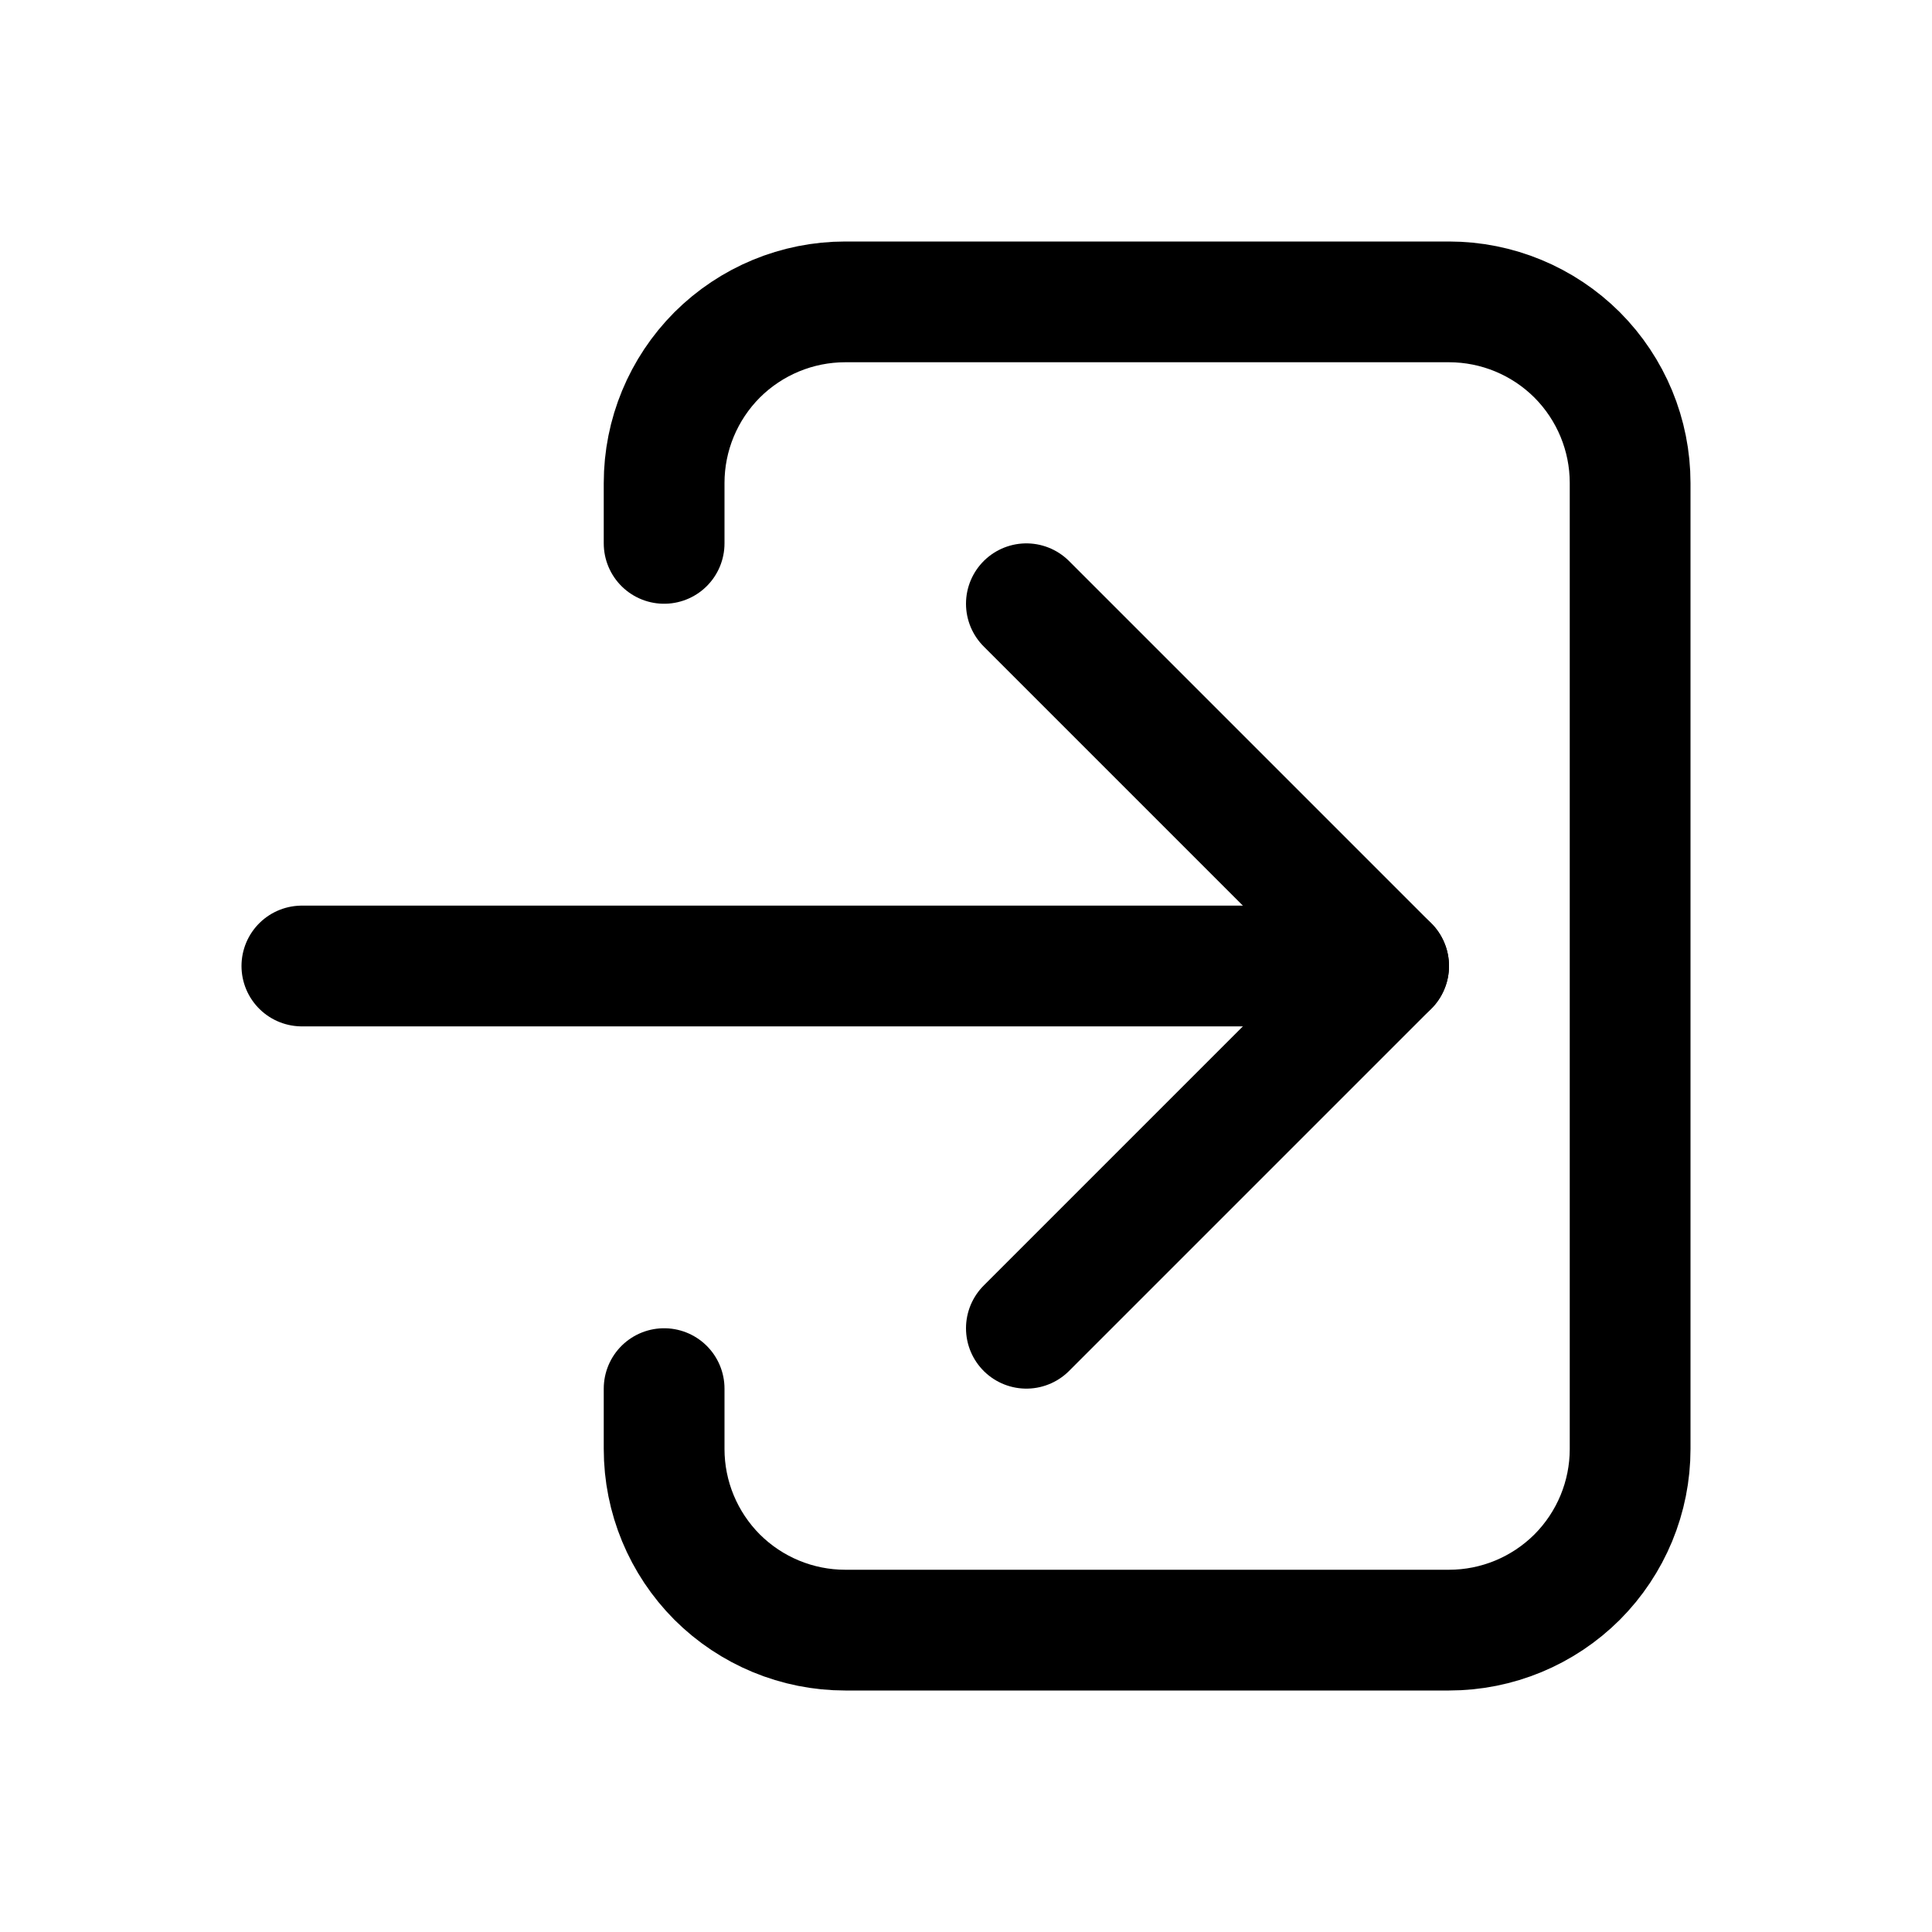 <svg xmlns="http://www.w3.org/2000/svg" width="16" height="16" viewBox="0 0 16 16" fill="none">
<g id="log-in[arrow,right,forward,more]">
<g id="Group">
<path id="Vector" d="M11.5 8H2.5" stroke="black" stroke-linecap="round" stroke-linejoin="round"/>
<path id="Vector_2" d="M8.5 11L11.5 8L8.5 5" stroke="black" stroke-linecap="round" stroke-linejoin="round"/>
<path id="Vector_3" d="M5.5 4.5V4C5.5 3.602 5.658 3.221 5.939 2.939C6.221 2.658 6.602 2.5 7 2.5H12C12.398 2.5 12.779 2.658 13.061 2.939C13.342 3.221 13.5 3.602 13.5 4V12C13.5 12.398 13.342 12.779 13.061 13.061C12.779 13.342 12.398 13.5 12 13.5H7C6.602 13.5 6.221 13.342 5.939 13.061C5.658 12.779 5.5 12.398 5.5 12V11.5" stroke="black" stroke-linecap="round" stroke-linejoin="round"/>
</g>
</g>
</svg>